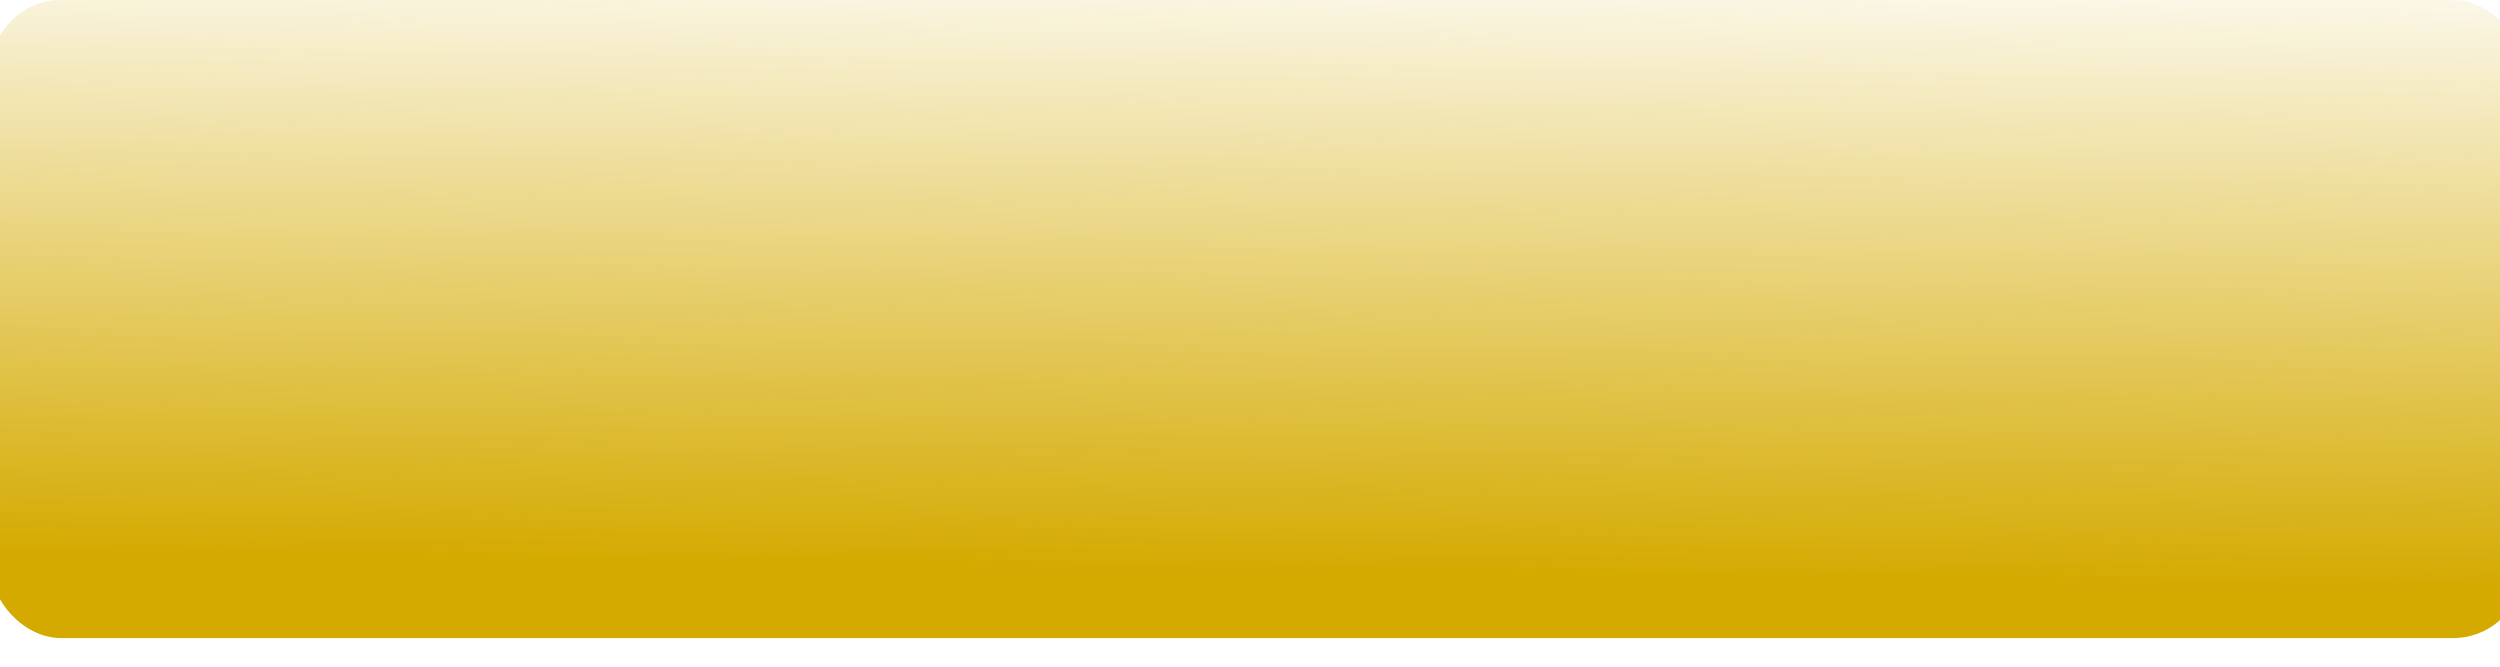<?xml version="1.0" encoding="UTF-8" standalone="no"?>
<!-- Created with Inkscape (http://www.inkscape.org/) -->

<svg
   xmlns:dc="http://purl.org/dc/elements/1.1/"
   xmlns:cc="http://creativecommons.org/ns#"
   xmlns:rdf="http://www.w3.org/1999/02/22-rdf-syntax-ns#"
   xmlns:svg="http://www.w3.org/2000/svg"
   xmlns="http://www.w3.org/2000/svg"
   xmlns:xlink="http://www.w3.org/1999/xlink"
   xmlns:sodipodi="http://sodipodi.sourceforge.net/DTD/sodipodi-0.dtd"
   xmlns:inkscape="http://www.inkscape.org/namespaces/inkscape"
   width="750"
   height="200"
   viewBox="0 0 750 200"
   id="svg4699"
   version="1.1"
   inkscape:version="0.91pre4 r13712">
  <defs
     id="defs4701">
    <linearGradient
       inkscape:collect="always"
       id="linearGradient4709">
      <stop
         style="stop-color:#d4aa00;stop-opacity:1;"
         offset="0"
         id="stop4711" />
      <stop
         style="stop-color:#d4aa00;stop-opacity:0;"
         offset="1"
         id="stop4713" />
    </linearGradient>
    <linearGradient
       inkscape:collect="always"
       xlink:href="#linearGradient4709"
       id="linearGradient4715"
       x1="362.857"
       y1="1023.791"
       x2="365.714"
       y2="829.505"
       gradientUnits="userSpaceOnUse" />
    <filter
       inkscape:label="Inset"
       inkscape:menu="Shadows and Glows"
       inkscape:menu-tooltip="Shadowy outer bevel"
       style="color-interpolation-filters:sRGB;"
       id="filter4747">
      <feMorphology
         result="result1"
         in="SourceAlpha"
         operator="dilate"
         radius="3.6"
         id="feMorphology4749" />
      <feGaussianBlur
         stdDeviation="3.6"
         in="result1"
         result="result0"
         id="feGaussianBlur4751" />
      <feDiffuseLighting
         surfaceScale="-5"
         id="feDiffuseLighting4753">
        <feDistantLight
           elevation="45"
           azimuth="225"
           id="feDistantLight4755" />
      </feDiffuseLighting>
      <feComposite
         in2="result0"
         operator="in"
         result="result91"
         id="feComposite4757" />
      <feComposite
         in="SourceGraphic"
         in2="result91"
         id="feComposite4759" />
    </filter>
  </defs>
  <sodipodi:namedview
     id="base"
     pagecolor="#ffffff"
     bordercolor="#666666"
     borderopacity="1.0"
     inkscape:pageopacity="0.0"
     inkscape:pageshadow="2"
     inkscape:zoom="0.35"
     inkscape:cx="375"
     inkscape:cy="520"
     inkscape:document-units="px"
     inkscape:current-layer="layer1"
     showgrid="false"
     units="px"
     inkscape:window-width="1680"
     inkscape:window-height="1028"
     inkscape:window-x="1592"
     inkscape:window-y="-8"
     inkscape:window-maximized="1" />
  <g
     inkscape:label="Layer 1"
     inkscape:groupmode="layer"
     id="layer1"
     transform="translate(0,-852.362)">
    <rect
       style="fill:url(#linearGradient4715);fill-opacity:1;fill-rule:nonzero;filter:url(#filter4747)"
       id="rect4707"
       width="760"
       height="191.429"
       x="-2.857"
       y="852.362"
       ry="21.286" />
  </g>
</svg>
